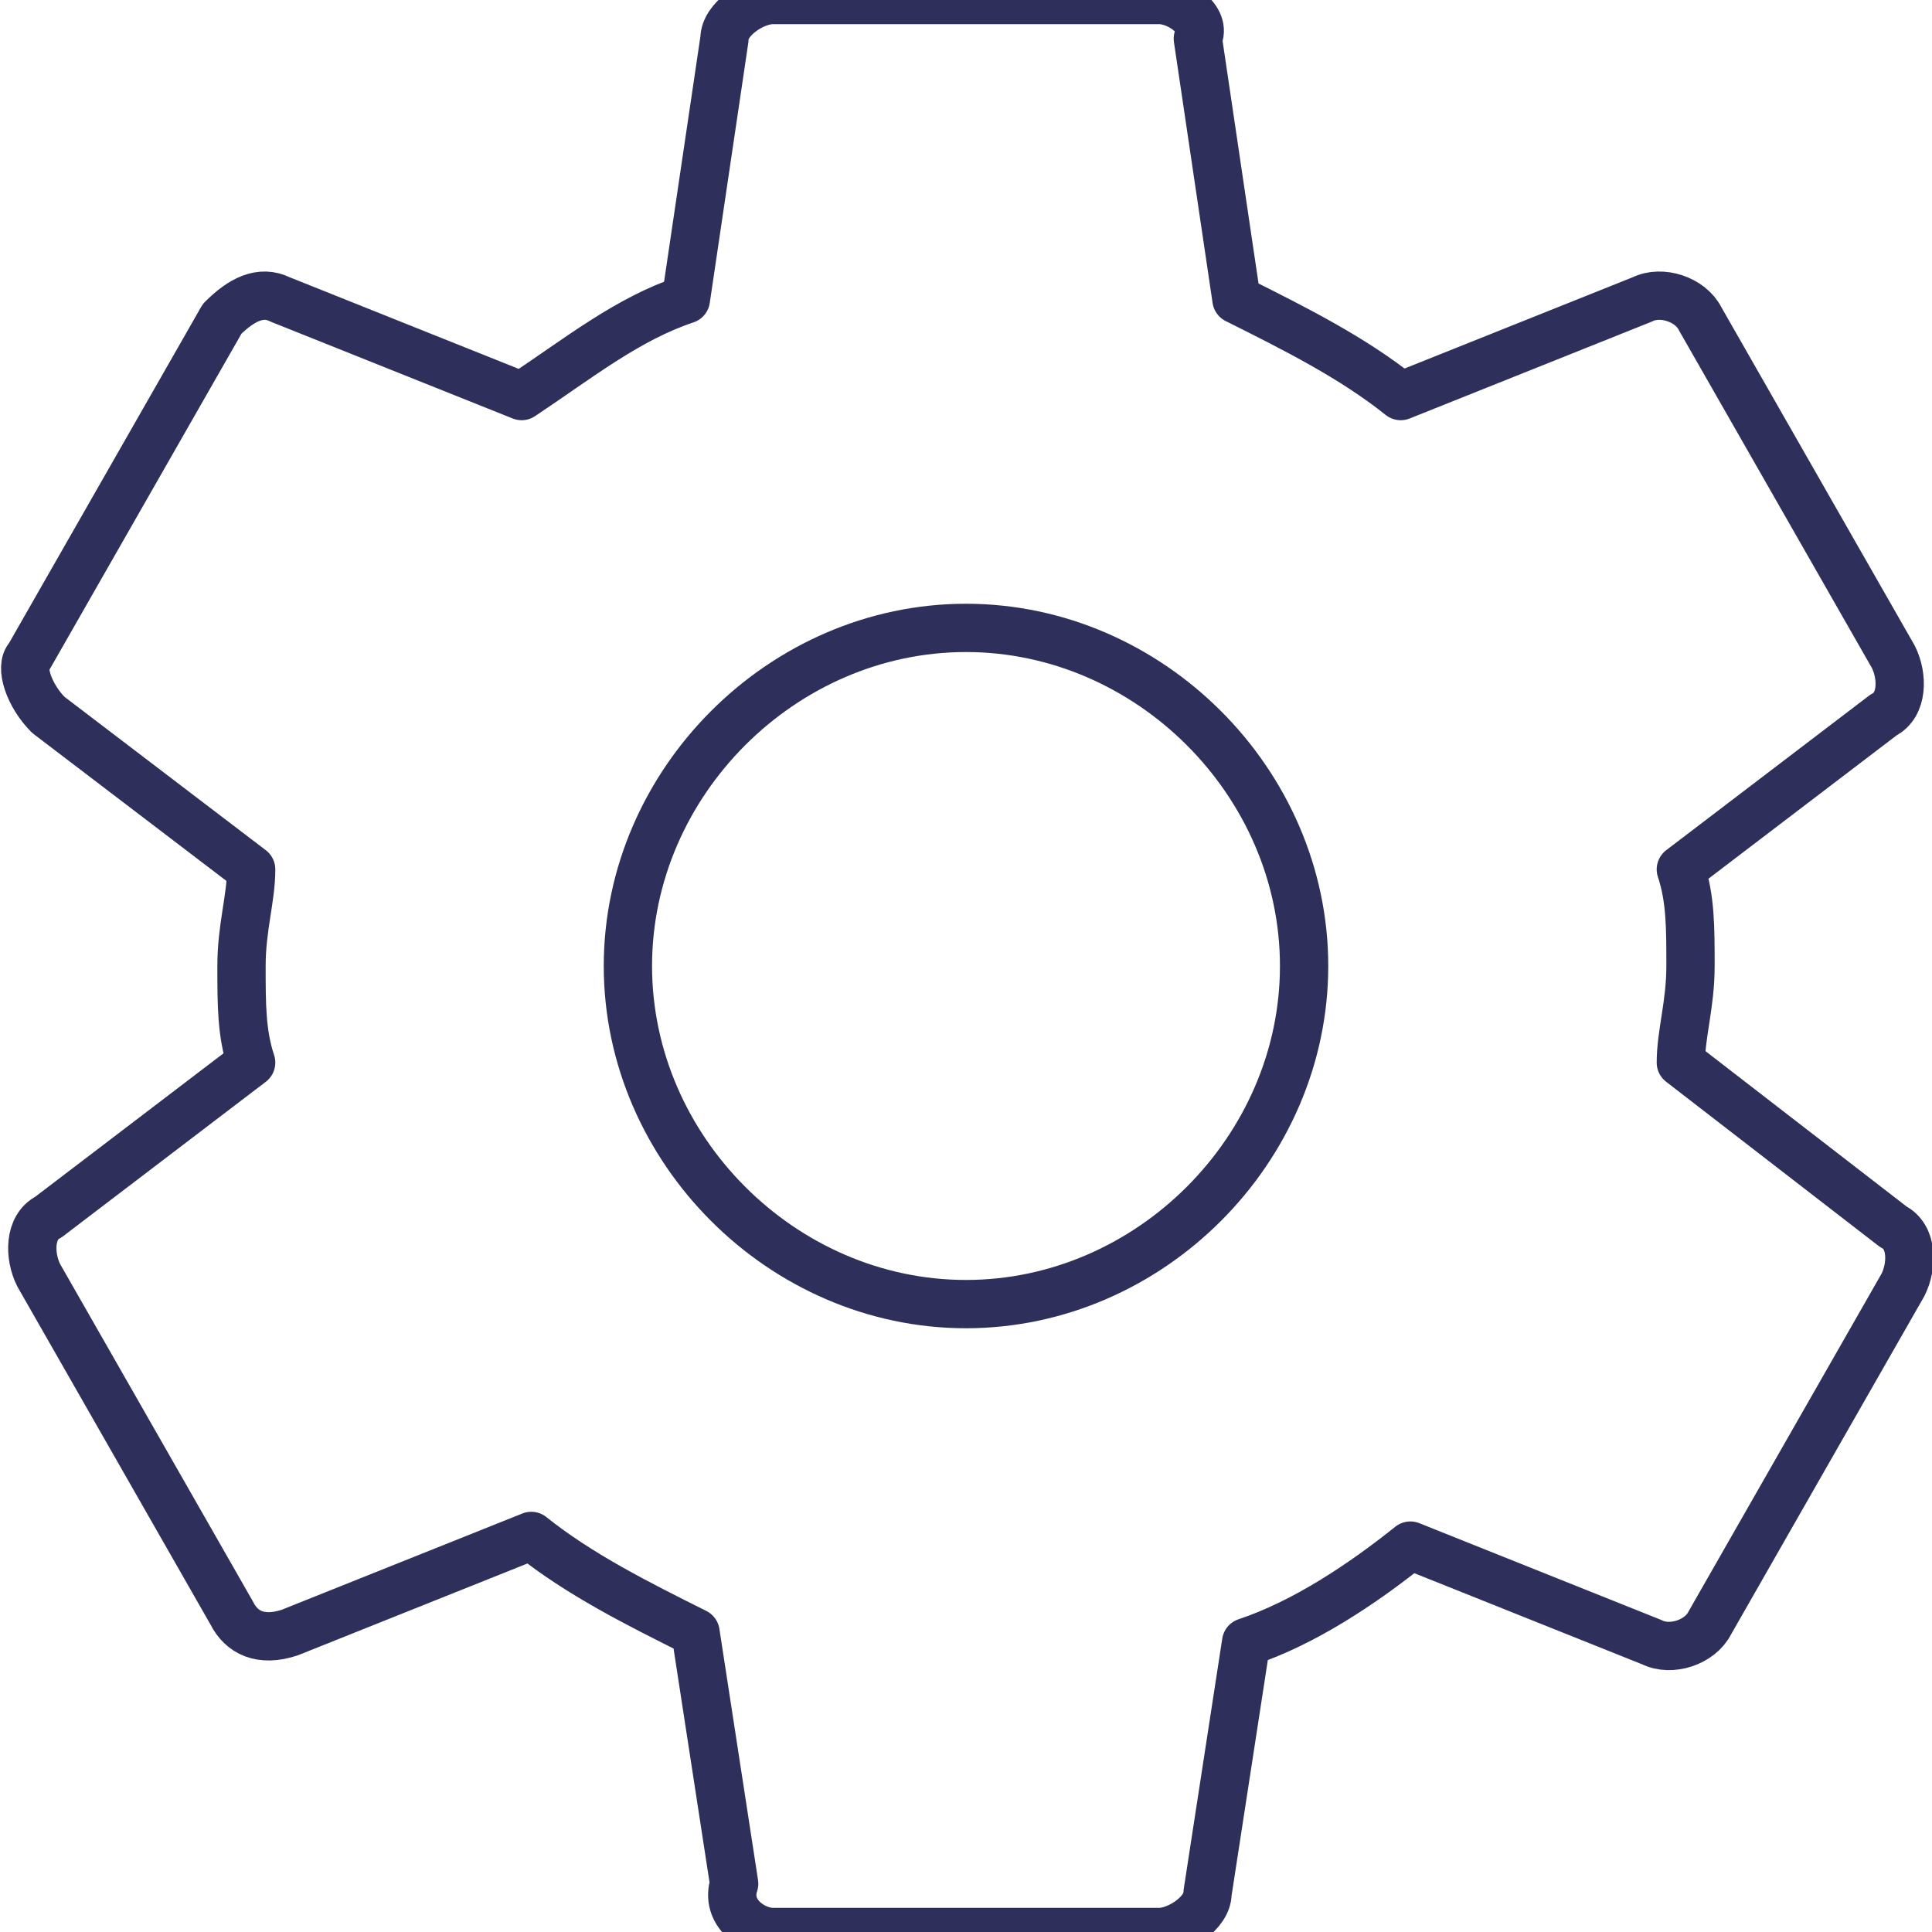 <?xml version="1.0" encoding="utf-8"?>
<!-- Generator: Adobe Illustrator 21.1.0, SVG Export Plug-In . SVG Version: 6.00 Build 0)  -->
<svg version="1.1" id="Layer_1" xmlns="http://www.w3.org/2000/svg" xmlns:xlink="http://www.w3.org/1999/xlink" x="0px" y="0px"
	 viewBox="0 0 20 20" style="enable-background:new 0 0 20 20;" xml:space="preserve">
<style type="text/css">
	.st0{fill:none;stroke:#2F2F5C;stroke-width:0.5;stroke-linecap:round;stroke-linejoin:round;stroke-miterlimit:10;}
	.st1{fill:none;}
	.st2{fill:#2F2F5C;}
	.st3{fill:none;stroke:#2F2F5C;stroke-width:0.5;stroke-miterlimit:10;}
</style>
<path class="st0" d="M17.4,11c0-0.3,0.1-0.6,0.1-1s0-0.7-0.1-1l2.1-1.6c0.2-0.1,0.2-0.4,0.1-0.6l-2-3.5c-0.1-0.2-0.4-0.3-0.6-0.2
	l-2.5,1c-0.5-0.4-1.1-0.7-1.7-1l-0.4-2.7C12.5,0.2,12.2,0,12,0H8C7.8,0,7.5,0.2,7.5,0.4L7.1,3.1C6.5,3.3,6,3.7,5.4,4.1l-2.5-1
	C2.7,3,2.5,3.1,2.3,3.3l-2,3.5C0.2,6.9,0.3,7.2,0.5,7.4L2.6,9c0,0.3-0.1,0.6-0.1,1s0,0.7,0.1,1l-2.1,1.6c-0.2,0.1-0.2,0.4-0.1,0.6
	l2,3.5C2.5,16.9,2.7,17,3,16.9l2.5-1c0.5,0.4,1.1,0.7,1.7,1l0.4,2.6C7.5,19.8,7.8,20,8,20h4c0.2,0,0.5-0.2,0.5-0.4l0.4-2.6
	c0.6-0.2,1.2-0.6,1.7-1l2.5,1c0.2,0.1,0.5,0,0.6-0.2l2-3.5c0.1-0.2,0.1-0.5-0.1-0.6L17.4,11z M10,13.5c-1.9,0-3.5-1.6-3.5-3.5
	S8.1,6.5,10,6.5s3.5,1.6,3.5,3.5S11.9,13.5,10,13.5z"/>
</svg>
